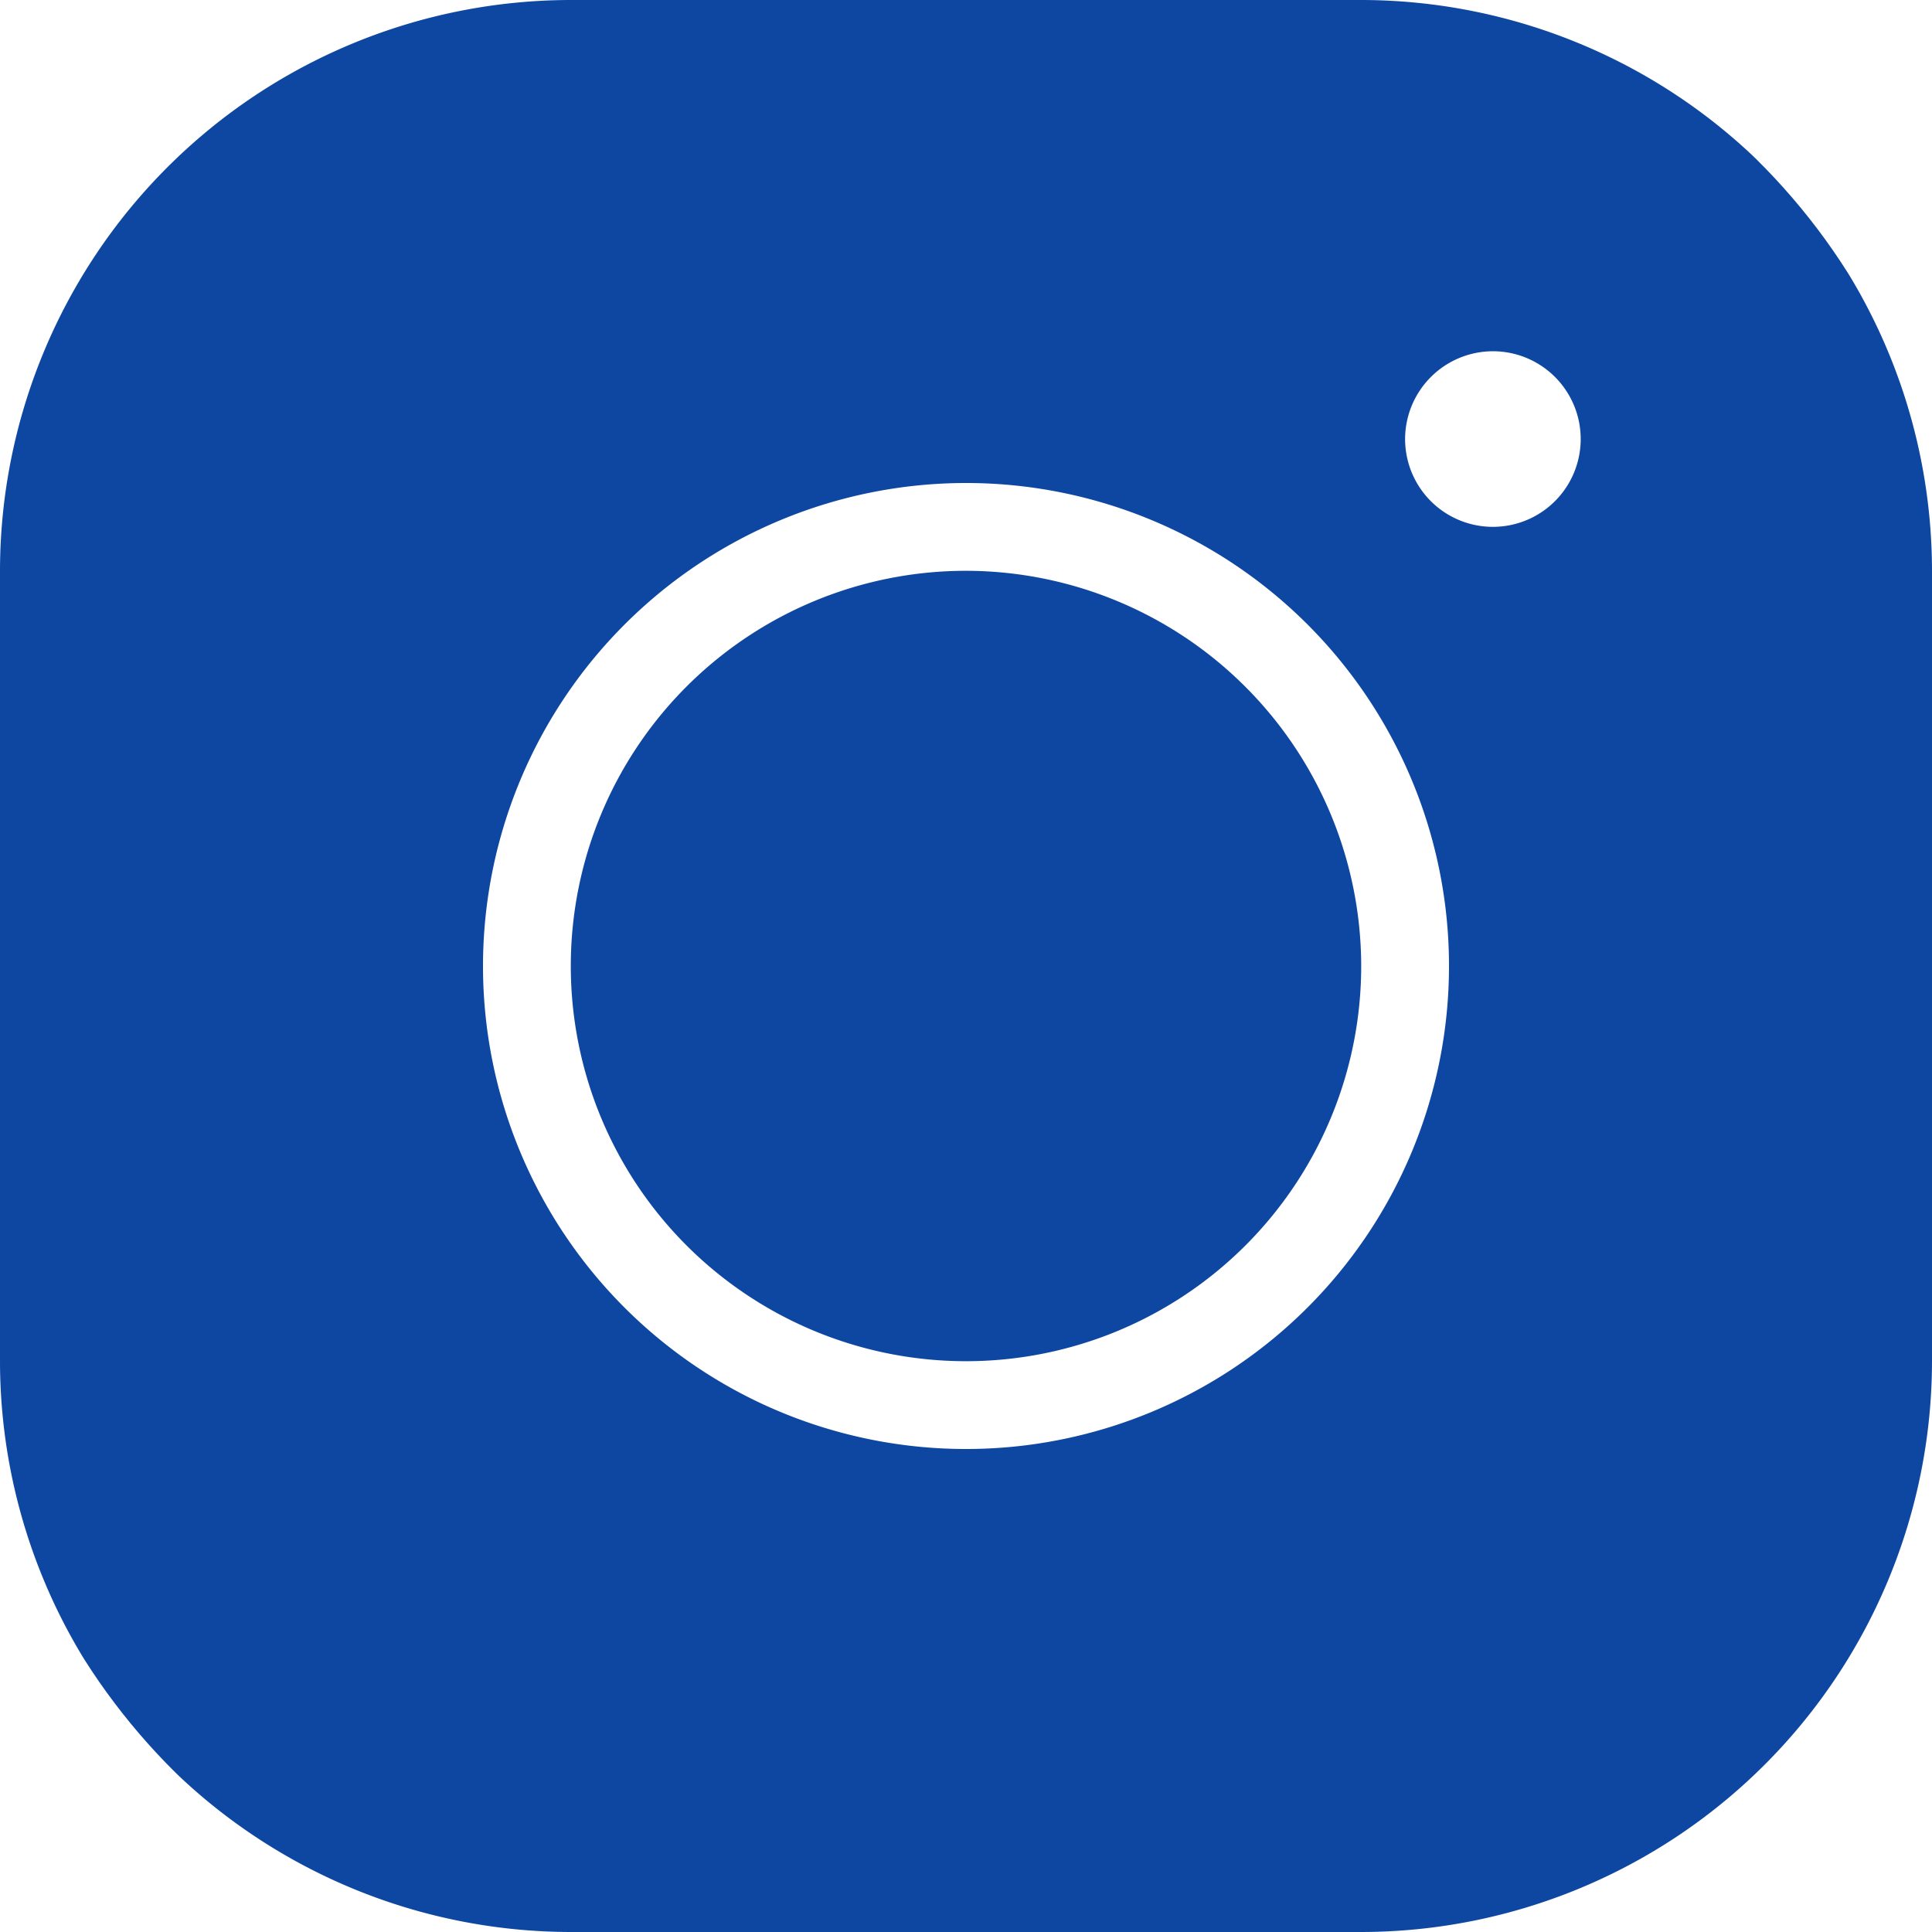 <svg xmlns="http://www.w3.org/2000/svg" xmlns:xlink="http://www.w3.org/1999/xlink" width="36" height="36" viewBox="0 0 36 36">
  <defs>
    <clipPath id="clip-path">
      <rect id="Rectangle_140" data-name="Rectangle 140" width="36" height="36" rx="10" transform="translate(1121 610)" fill="#0d47a1"/>
    </clipPath>
  </defs>
  <g id="Mask_Group_32" data-name="Mask Group 32" transform="translate(-1121 -610)" clip-path="url(#clip-path)">
    <g id="surface1" transform="translate(1118.545 607.545)">
      <path id="Path_38" data-name="Path 38" d="M13.091,2.455A10.645,10.645,0,0,0,2.455,13.091V27.818A10.645,10.645,0,0,0,13.091,38.455H27.818A10.645,10.645,0,0,0,38.455,27.818V13.091A10.645,10.645,0,0,0,27.818,2.455ZM30.273,9a1.636,1.636,0,1,1-1.636,1.636A1.639,1.639,0,0,1,30.273,9Zm-9.818,2.455a9,9,0,1,1-9,9A9.005,9.005,0,0,1,20.455,11.455Zm0,1.636a7.364,7.364,0,1,0,7.364,7.364A7.374,7.374,0,0,0,20.455,13.091Z" fill="#0d47a1"/>
    </g>
  </g>
</svg>
